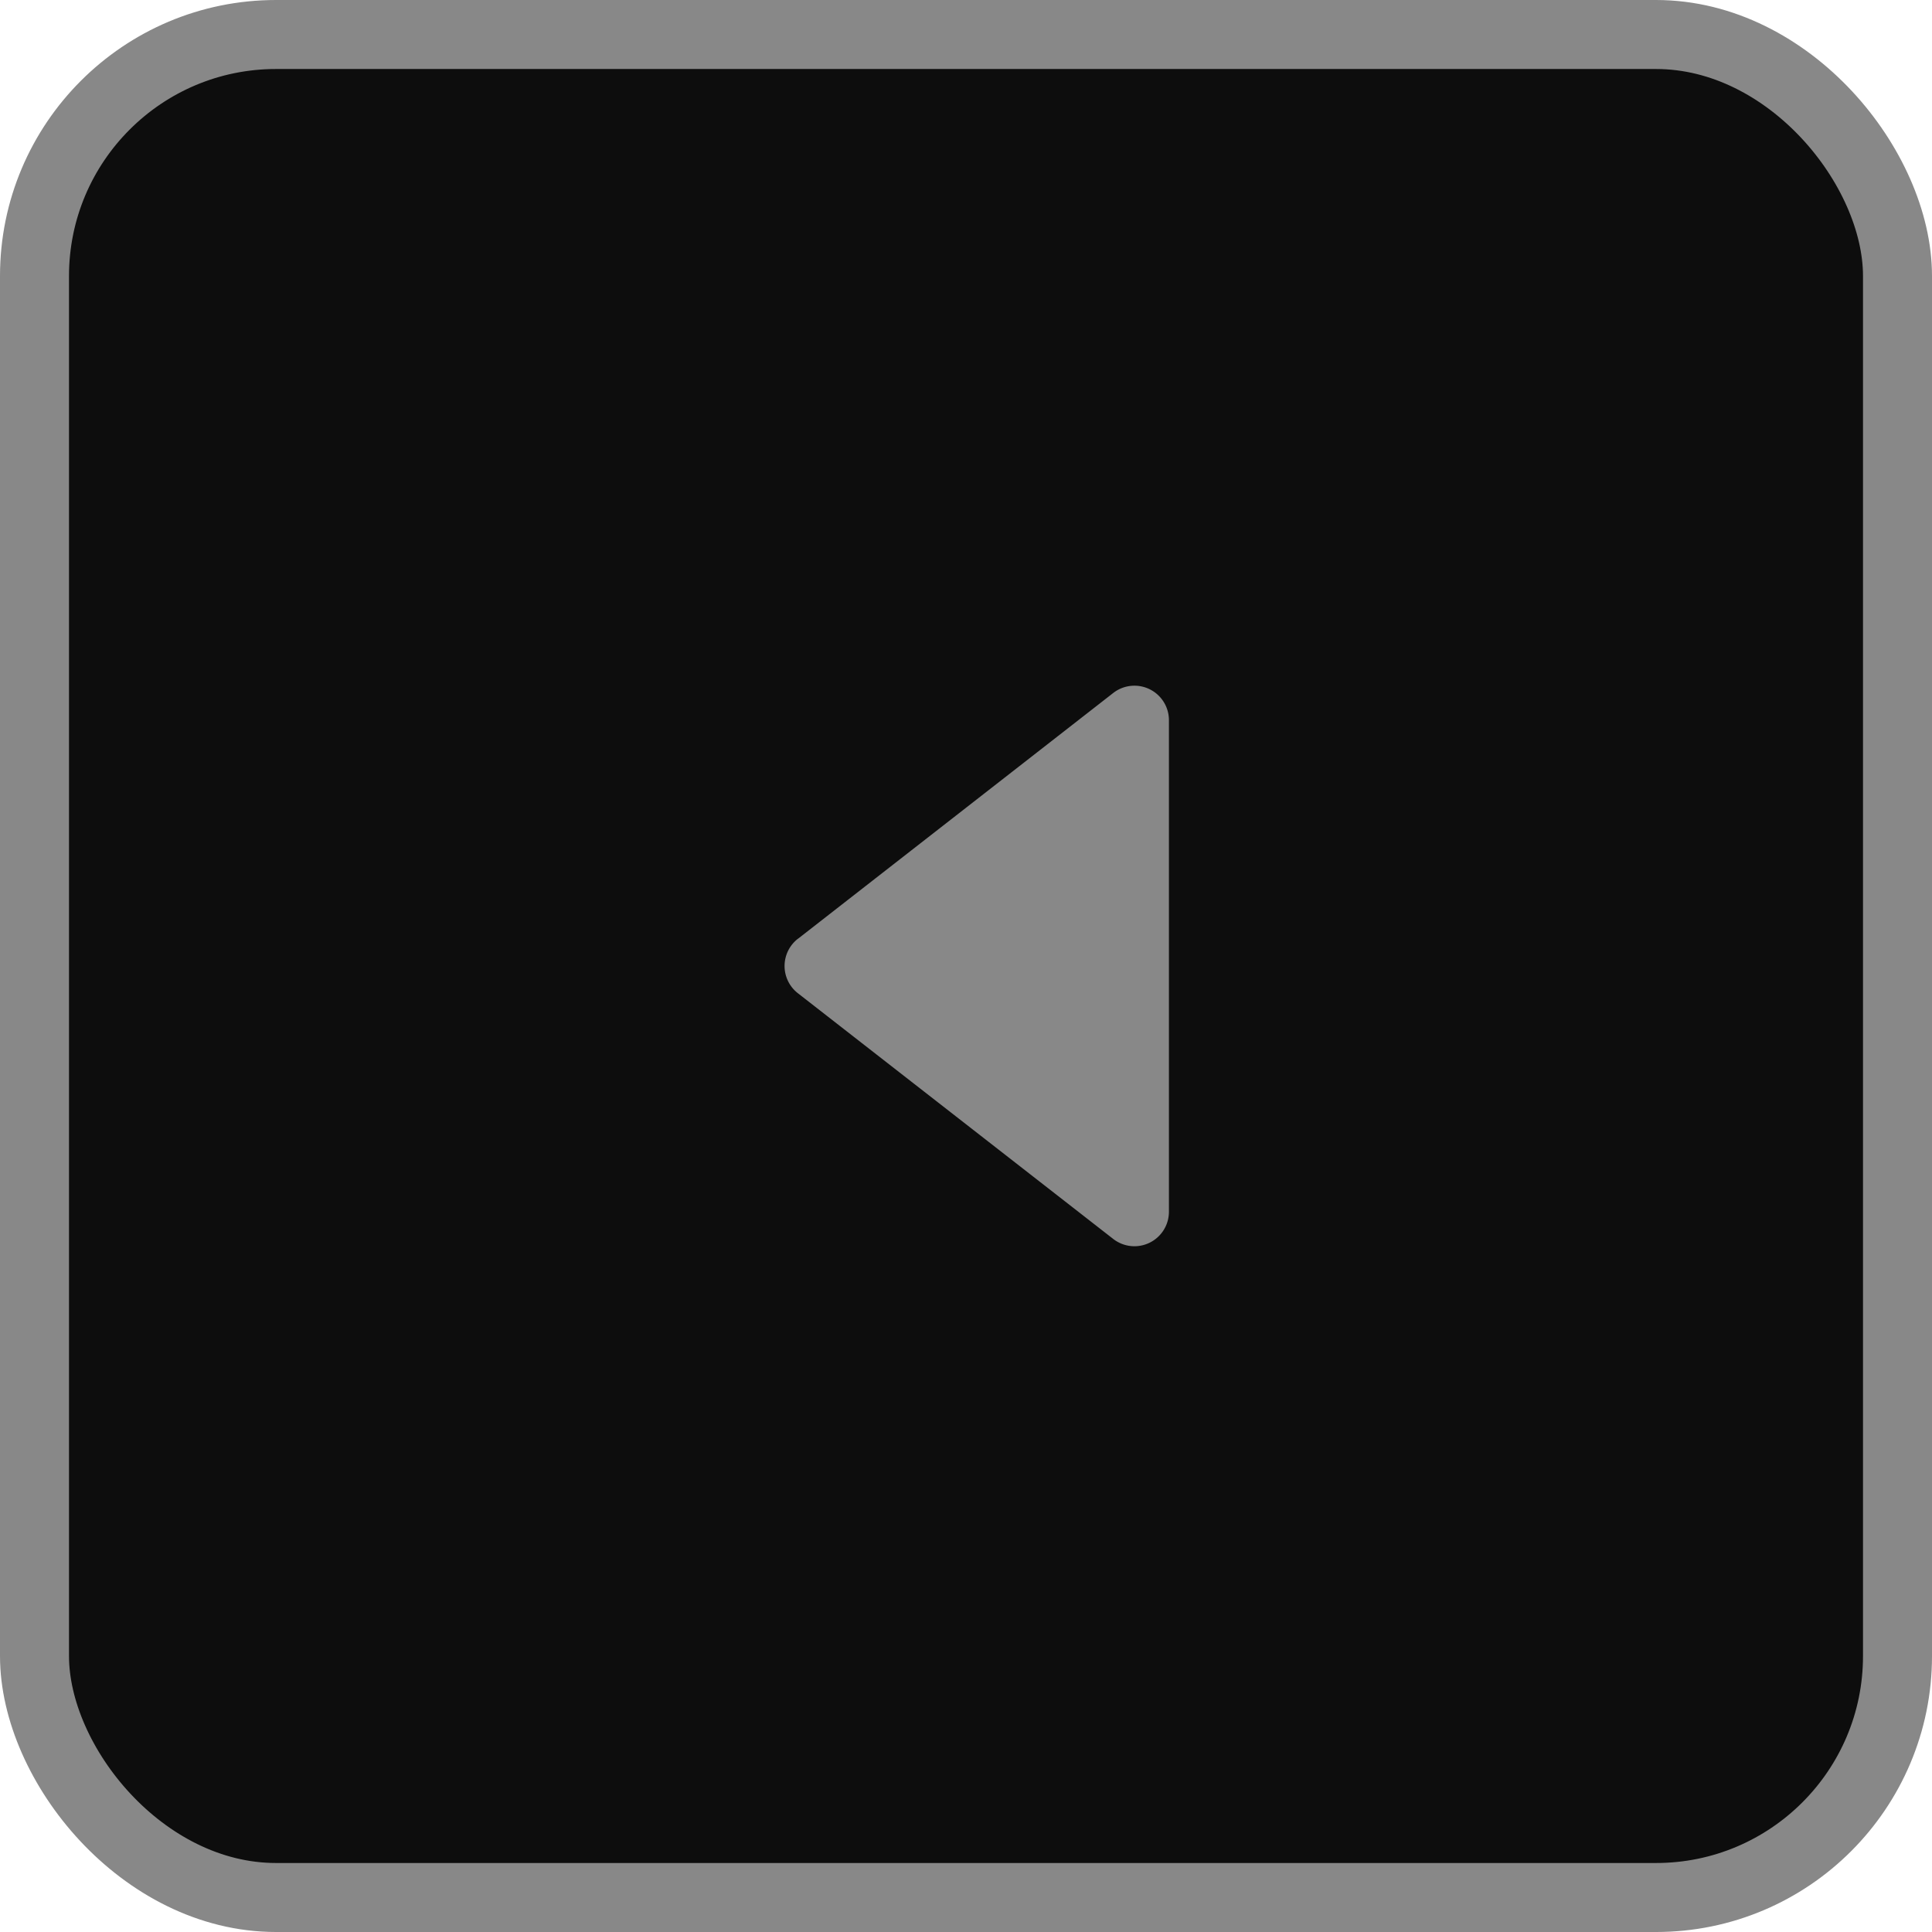 <svg width="28" height="28" viewBox="0 0 28 28" fill="none" xmlns="http://www.w3.org/2000/svg">
    <rect x=".5" y=".5" width="27" height="27" rx="3.5" fill="#0D0D0D"/>
    <rect x=".5" y=".5" width="27" height="27" rx="3.5" stroke="#888"/>
    <path d="M11.564 13.605a.5.5 0 0 0 0 .79l4.57 3.561a.5.5 0 0 0 .807-.394v-7.124a.5.5 0 0 0-.807-.395l-4.57 3.563z" fill="#888"/>
</svg>
